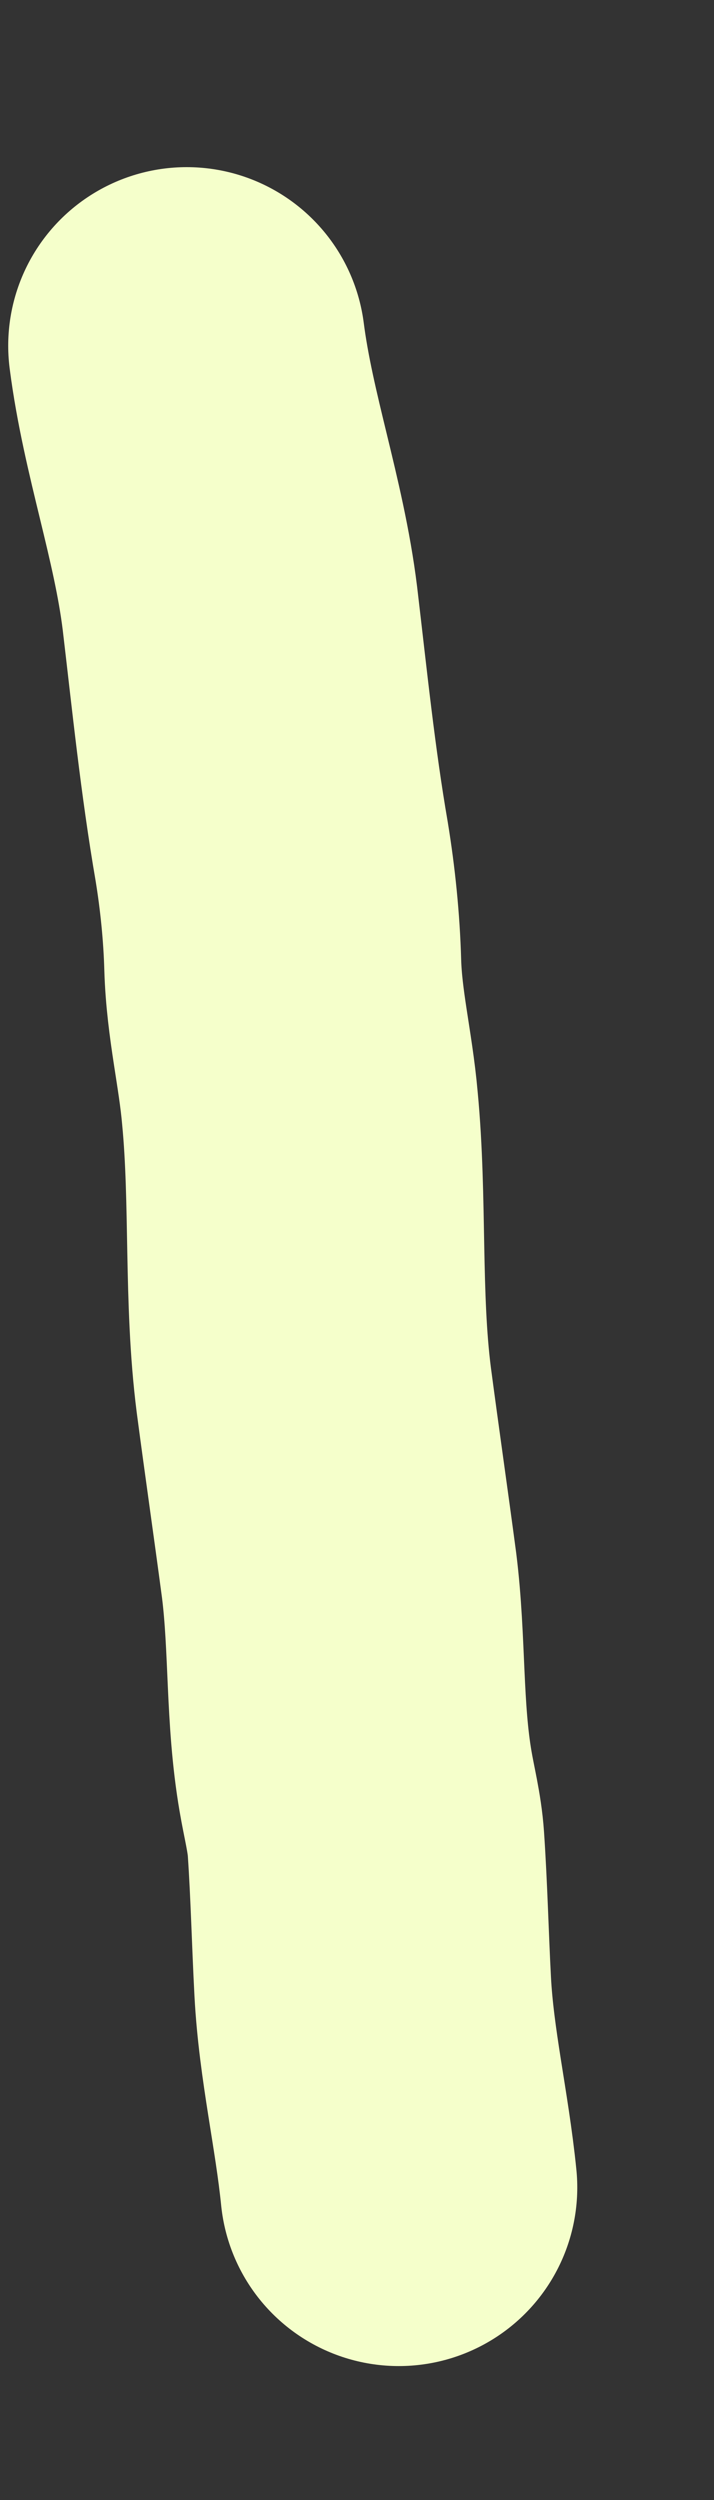 <svg width="2" height="7" viewBox="0 0 2 7" fill="none" xmlns="http://www.w3.org/2000/svg">
<rect x="0" y="0" width="2" height="7" fill="#333333" stroke="none"/>
<path d="M0.523 0.968C0.555 1.217 0.641 1.452 0.672 1.703C0.699 1.931 0.722 2.158 0.761 2.384C0.778 2.488 0.789 2.596 0.792 2.702C0.796 2.84 0.828 2.966 0.84 3.102C0.865 3.363 0.846 3.633 0.879 3.892C0.902 4.066 0.927 4.239 0.95 4.412C0.974 4.605 0.963 4.796 0.996 4.988C1.006 5.047 1.021 5.104 1.025 5.163C1.034 5.296 1.037 5.429 1.044 5.562C1.054 5.753 1.098 5.936 1.117 6.125" stroke="#F5FFCB" stroke-linecap="round"/>
</svg>
